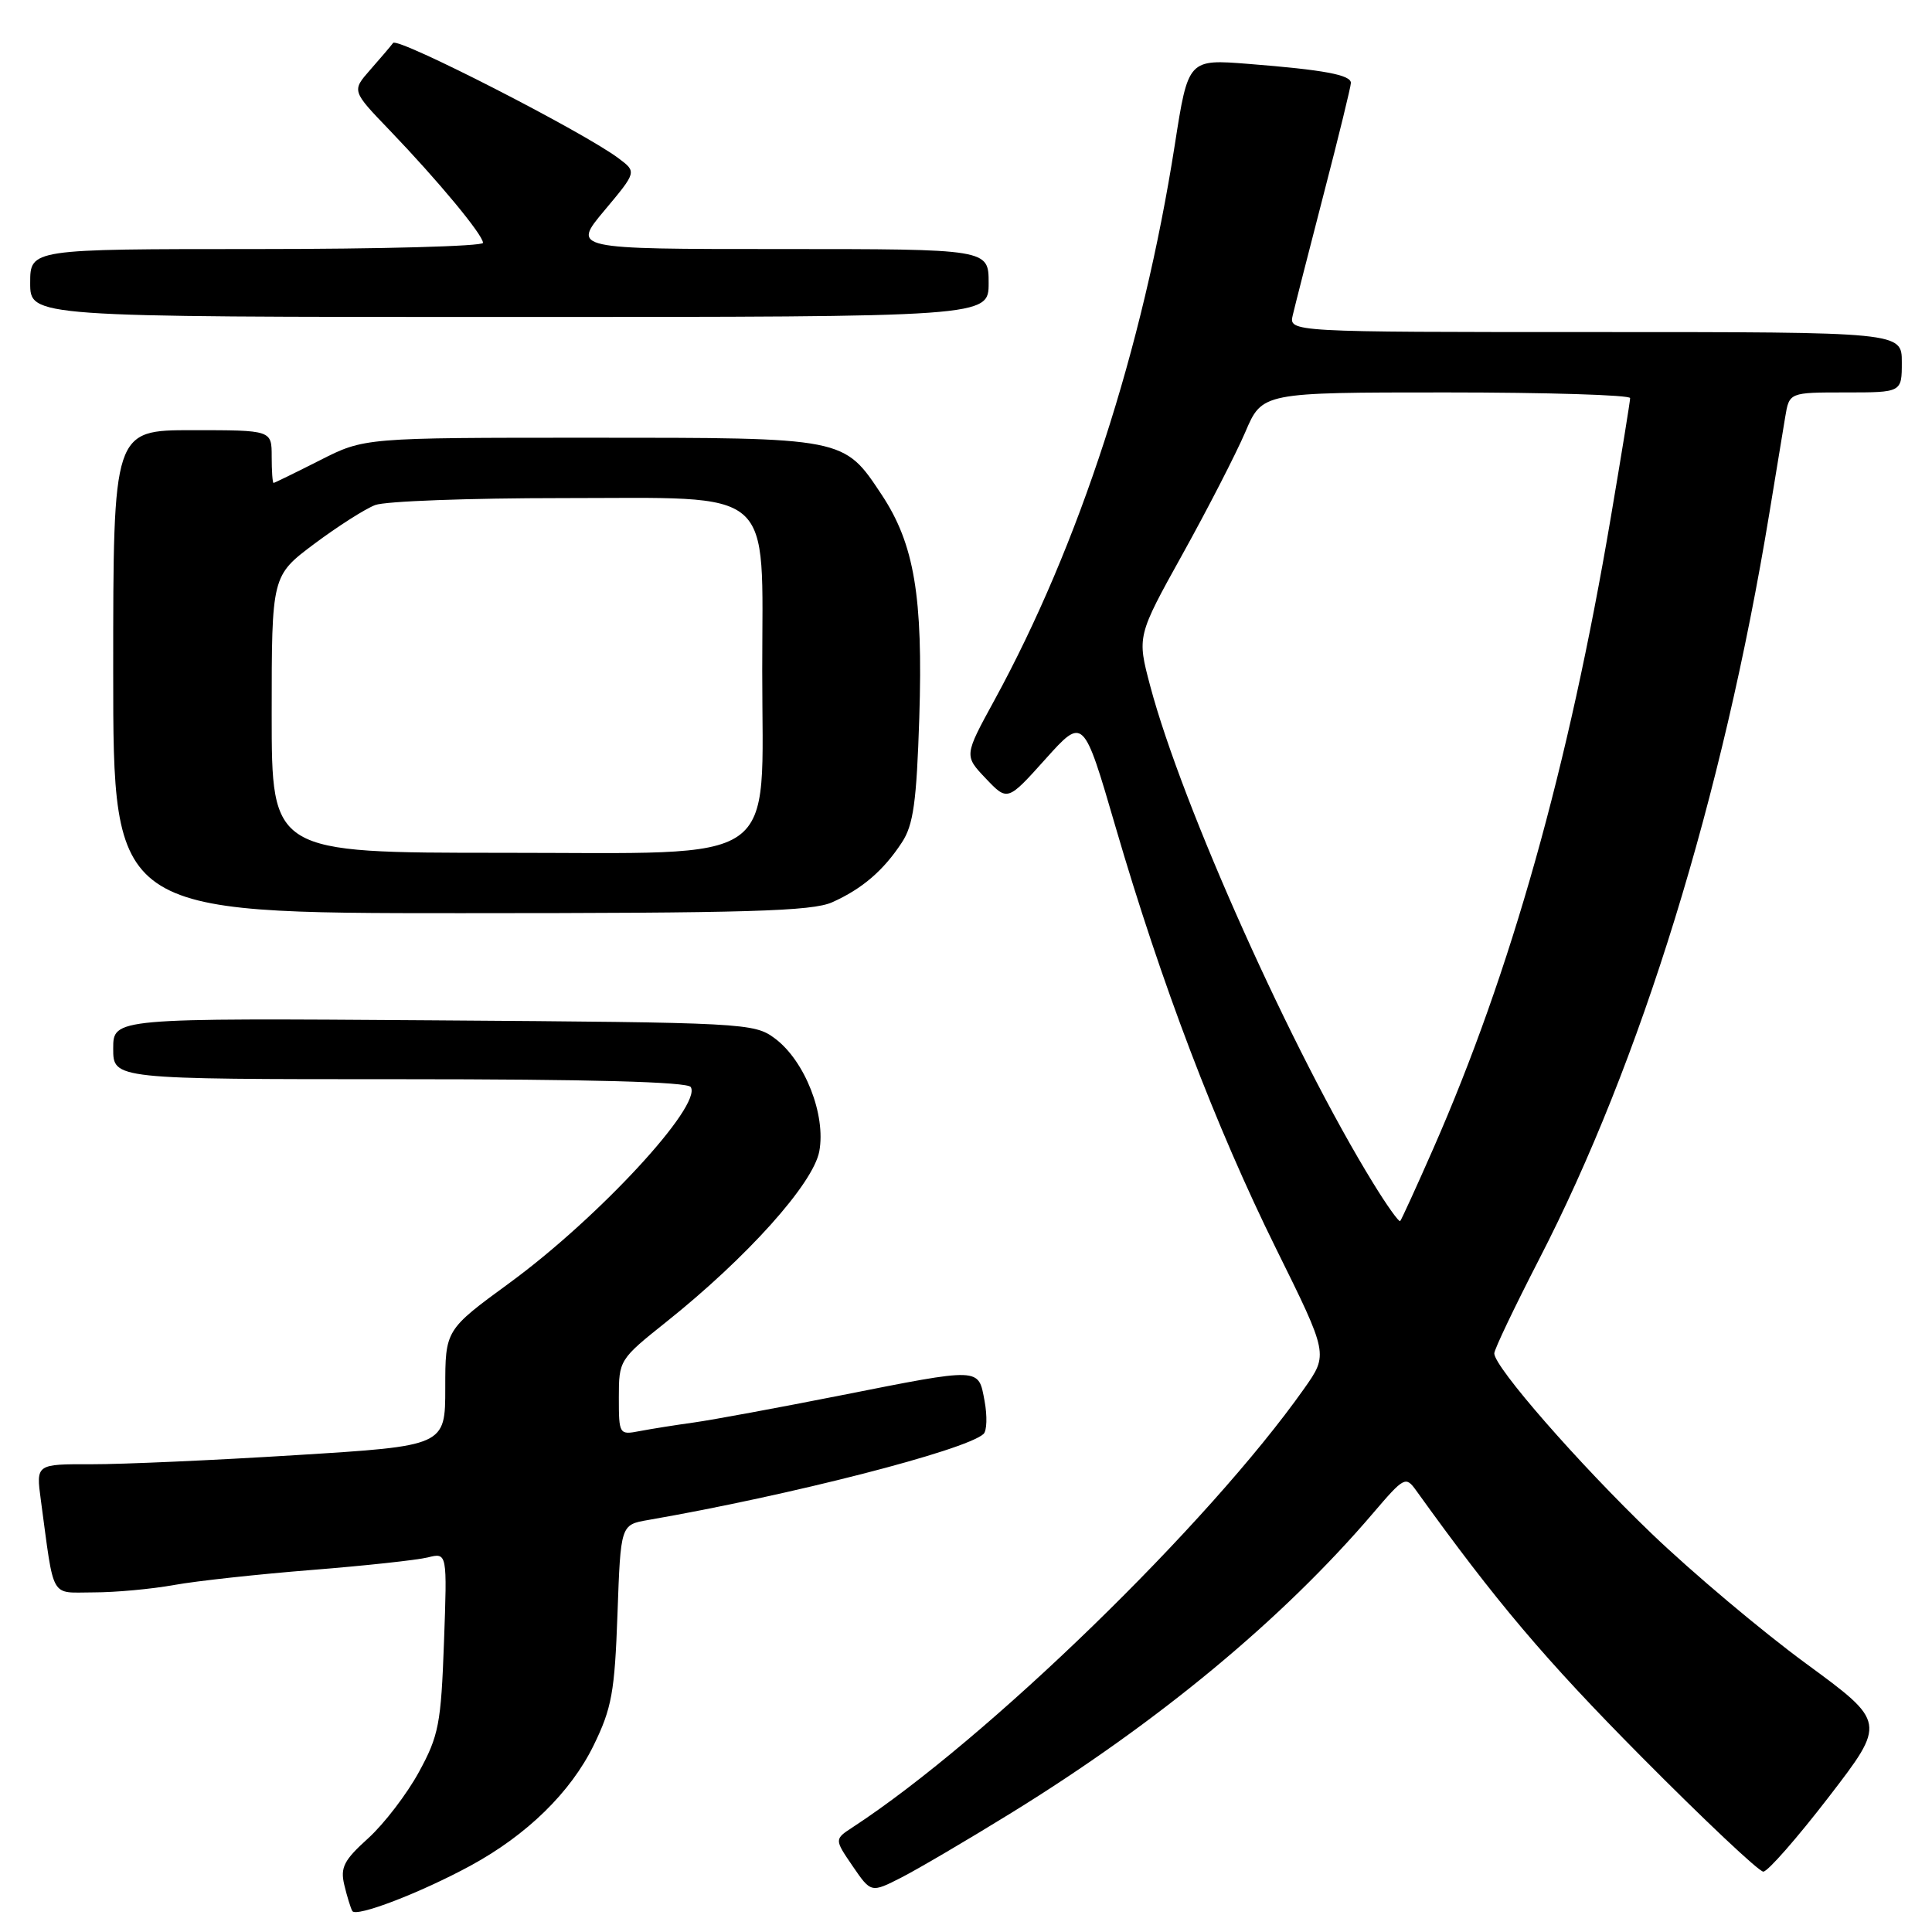 <?xml version="1.0" encoding="UTF-8" standalone="no"?>
<!DOCTYPE svg PUBLIC "-//W3C//DTD SVG 1.1//EN" "http://www.w3.org/Graphics/SVG/1.1/DTD/svg11.dtd" >
<svg xmlns="http://www.w3.org/2000/svg" xmlns:xlink="http://www.w3.org/1999/xlink" version="1.1" viewBox="0 0 256 256">
 <g >
 <path fill="currentColor"
d=" M 62.35 247.21 C 69.82 243.15 75.61 237.49 78.65 231.29 C 81.07 226.34 81.45 224.21 81.82 213.85 C 82.24 202.04 82.24 202.04 85.87 201.41 C 104.71 198.14 127.92 192.19 130.32 190.01 C 130.77 189.60 130.83 187.63 130.46 185.63 C 129.62 181.17 130.13 181.19 111.27 184.92 C 103.14 186.53 94.47 188.13 92.00 188.48 C 89.53 188.82 86.26 189.34 84.75 189.63 C 82.05 190.15 82.00 190.07 82.00 185.17 C 82.00 180.24 82.08 180.11 88.25 175.19 C 98.98 166.63 107.75 156.86 108.56 152.56 C 109.46 147.72 106.65 140.56 102.68 137.60 C 99.93 135.55 98.75 135.49 57.43 135.20 C 15.00 134.90 15.00 134.90 15.00 138.95 C 15.00 143.00 15.00 143.00 52.94 143.00 C 78.22 143.00 91.10 143.35 91.53 144.04 C 93.05 146.51 79.27 161.39 67.52 169.99 C 59.00 176.22 59.00 176.22 59.00 183.90 C 59.00 191.59 59.00 191.59 39.25 192.81 C 28.39 193.49 16.19 194.03 12.14 194.02 C 4.77 194.00 4.77 194.00 5.41 198.75 C 7.23 212.19 6.55 211.00 12.40 211.00 C 15.28 211.00 20.08 210.56 23.07 210.02 C 26.05 209.48 34.26 208.59 41.29 208.03 C 48.33 207.47 55.25 206.72 56.67 206.37 C 59.26 205.72 59.26 205.72 58.83 217.61 C 58.44 228.40 58.14 229.99 55.51 234.80 C 53.92 237.72 50.90 241.66 48.80 243.57 C 45.57 246.48 45.07 247.45 45.62 249.76 C 45.98 251.27 46.46 252.82 46.68 253.22 C 47.17 254.09 55.70 250.82 62.35 247.21 Z  M 134.00 240.22 C 153.47 228.21 169.94 214.56 181.94 200.50 C 186.06 195.68 186.26 195.57 187.65 197.50 C 198.21 212.20 204.72 219.89 217.47 232.75 C 225.79 241.14 233.06 248.00 233.65 248.00 C 234.23 248.00 238.13 243.55 242.32 238.11 C 249.93 228.22 249.93 228.22 239.28 220.41 C 233.42 216.11 224.24 208.38 218.87 203.23 C 209.16 193.91 198.00 181.13 198.00 179.33 C 198.00 178.81 200.66 173.24 203.90 166.94 C 217.44 140.69 228.26 105.63 234.45 68.00 C 235.31 62.77 236.25 57.04 236.55 55.25 C 237.09 52.00 237.09 52.00 244.55 52.00 C 252.00 52.00 252.00 52.00 252.00 48.00 C 252.00 44.00 252.00 44.00 211.38 44.00 C 170.77 44.00 170.77 44.00 171.30 41.75 C 171.59 40.51 173.44 33.27 175.41 25.66 C 177.39 18.05 179.00 11.44 179.00 10.99 C 179.00 9.92 175.45 9.26 165.47 8.47 C 157.44 7.83 157.44 7.83 155.67 19.17 C 151.41 46.36 143.02 72.17 131.75 92.81 C 127.75 100.13 127.75 100.13 130.62 103.15 C 133.50 106.18 133.50 106.18 138.53 100.58 C 143.56 94.98 143.56 94.98 147.82 109.58 C 153.86 130.29 161.09 149.28 169.10 165.48 C 176.01 179.45 176.01 179.45 172.82 183.98 C 160.13 201.97 130.76 230.50 113.00 242.11 C 110.55 243.71 110.55 243.71 112.98 247.27 C 115.42 250.83 115.42 250.83 119.46 248.77 C 121.68 247.63 128.22 243.79 134.00 240.22 Z  M 110.28 119.55 C 114.24 117.78 117.08 115.34 119.51 111.62 C 121.03 109.31 121.45 106.26 121.81 95.13 C 122.32 79.04 121.15 72.08 116.83 65.56 C 111.79 57.95 112.05 58.00 78.19 58.00 C 48.28 58.00 48.28 58.00 42.39 60.99 C 39.15 62.63 36.39 63.98 36.25 63.99 C 36.11 63.99 36.00 62.42 36.00 60.50 C 36.00 57.00 36.00 57.00 25.50 57.00 C 15.00 57.00 15.00 57.00 15.00 89.00 C 15.00 121.00 15.00 121.00 61.03 121.00 C 99.03 121.00 107.63 120.75 110.28 119.55 Z  M 131.00 37.50 C 131.00 33.00 131.00 33.00 103.41 33.00 C 75.81 33.00 75.81 33.00 80.09 27.89 C 84.37 22.78 84.37 22.78 81.98 20.99 C 77.39 17.52 52.71 4.89 52.09 5.69 C 51.75 6.14 50.38 7.75 49.04 9.27 C 46.61 12.04 46.61 12.04 51.64 17.27 C 58.04 23.94 64.00 31.12 64.00 32.18 C 64.00 32.63 50.50 33.00 34.00 33.00 C 4.00 33.00 4.00 33.00 4.00 37.50 C 4.00 42.00 4.00 42.00 67.50 42.00 C 131.00 42.00 131.00 42.00 131.00 37.50 Z  M 181.97 156.80 C 171.30 139.48 156.63 106.77 152.41 90.90 C 150.66 84.30 150.66 84.30 156.71 73.40 C 160.04 67.40 163.77 60.14 165.01 57.25 C 167.25 52.00 167.25 52.00 191.62 52.00 C 205.03 52.00 216.00 52.34 216.00 52.75 C 216.00 53.16 214.85 60.25 213.45 68.50 C 207.84 101.66 200.20 128.80 189.92 152.19 C 187.67 157.31 185.69 161.64 185.53 161.80 C 185.37 161.97 183.76 159.72 181.97 156.80 Z  M 36.00 94.64 C 36.00 76.29 36.00 76.29 41.65 72.06 C 44.76 69.74 48.39 67.42 49.72 66.92 C 51.04 66.41 62.19 66.00 74.49 66.00 C 103.09 66.00 101.00 64.19 101.00 88.88 C 100.99 115.11 104.01 113.00 66.51 113.00 C 36.00 113.00 36.00 113.00 36.00 94.64 Z "/>
</g>
</svg>